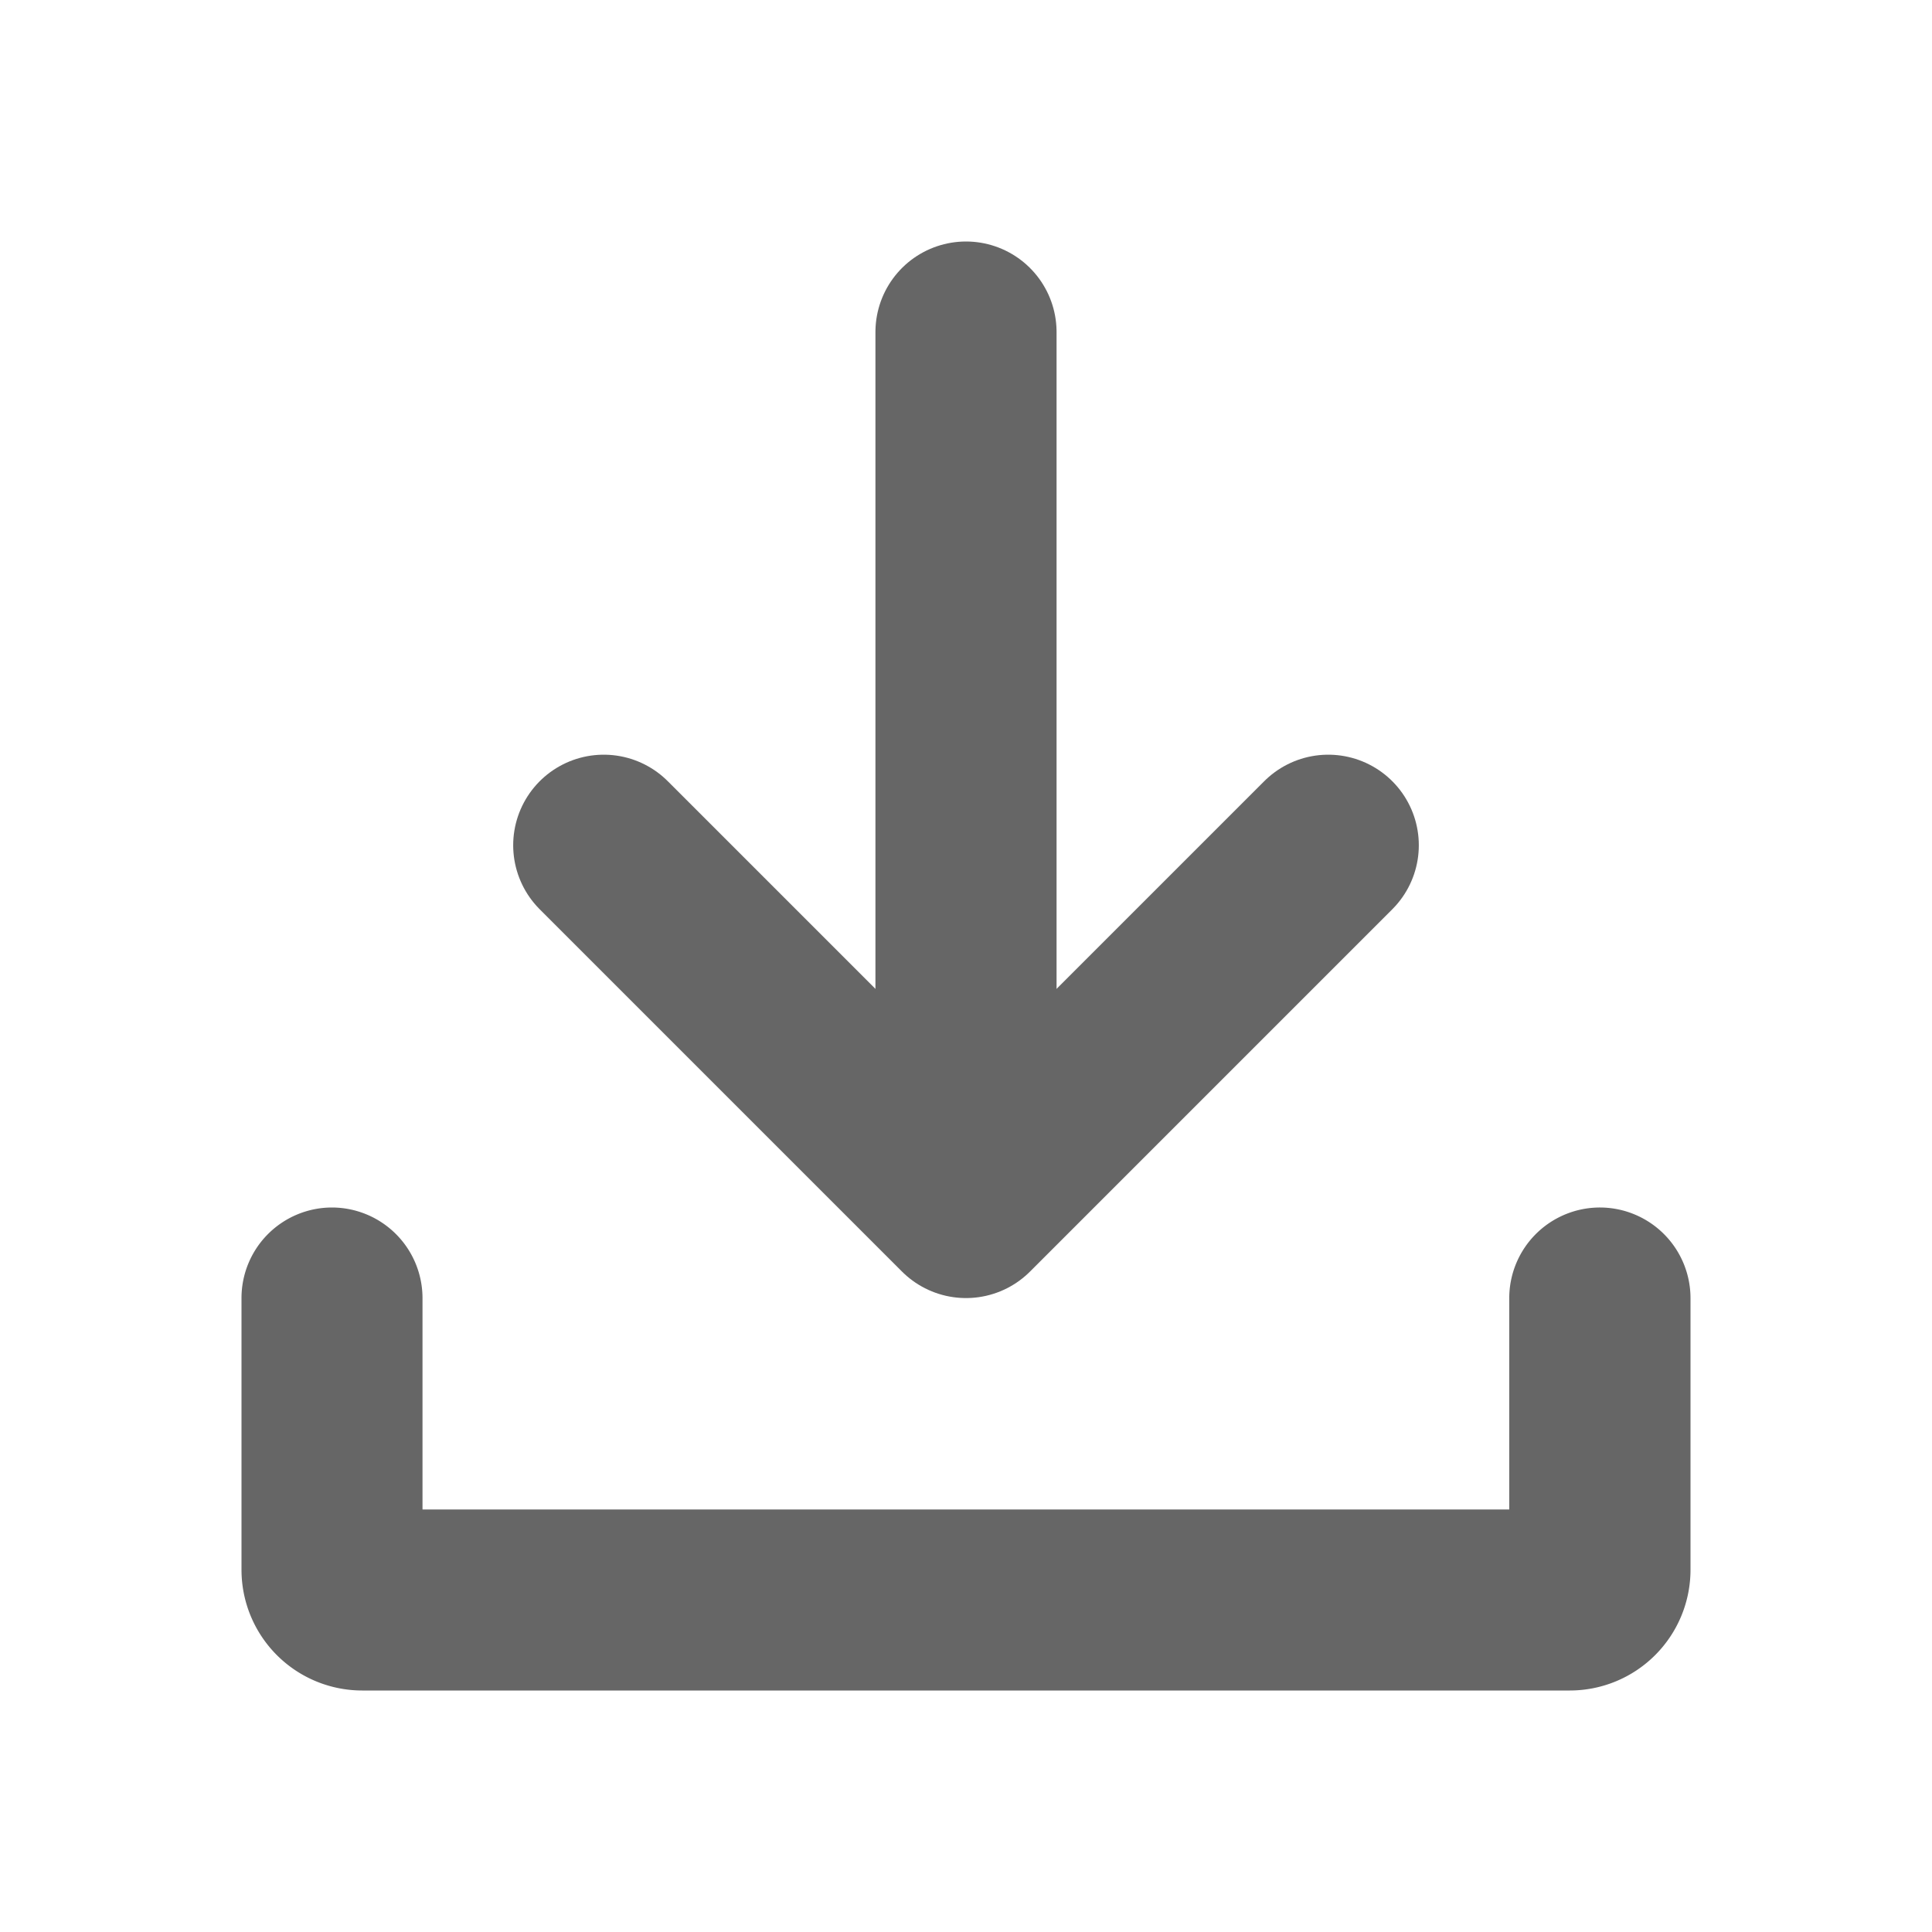 <svg xmlns="http://www.w3.org/2000/svg" width="16" height="16" viewBox="0 0 16 16">
    <g data-name="그룹 43826">
        <path data-name="합치기 105" d="M-10974-3896a1 1 0 0 1-1-1v-2.248a.75.75 0 0 1 .75-.752.751.751 0 0 1 .749.752v1.749h9v-1.749a.751.751 0 0 1 .752-.752.751.751 0 0 1 .749.752v2.248a1 1 0 0 1-1 1z" transform="translate(10977 3910)" style="fill:#666"/>
        <g data-name="그룹 43768">
            <path data-name="패스 26389" d="m0 3 3-3 3 3" transform="rotate(180 5.5 5)" style="stroke-linejoin:round;fill:none;stroke:#666;stroke-linecap:round;stroke-width:1.5px"/>
            <path data-name="선 102" transform="rotate(90 2.625 5.375)" style="fill:none;stroke:#666;stroke-linecap:round;stroke-width:1.5px" d="M6 0H0"/>
        </g>
    </g>
</svg>
